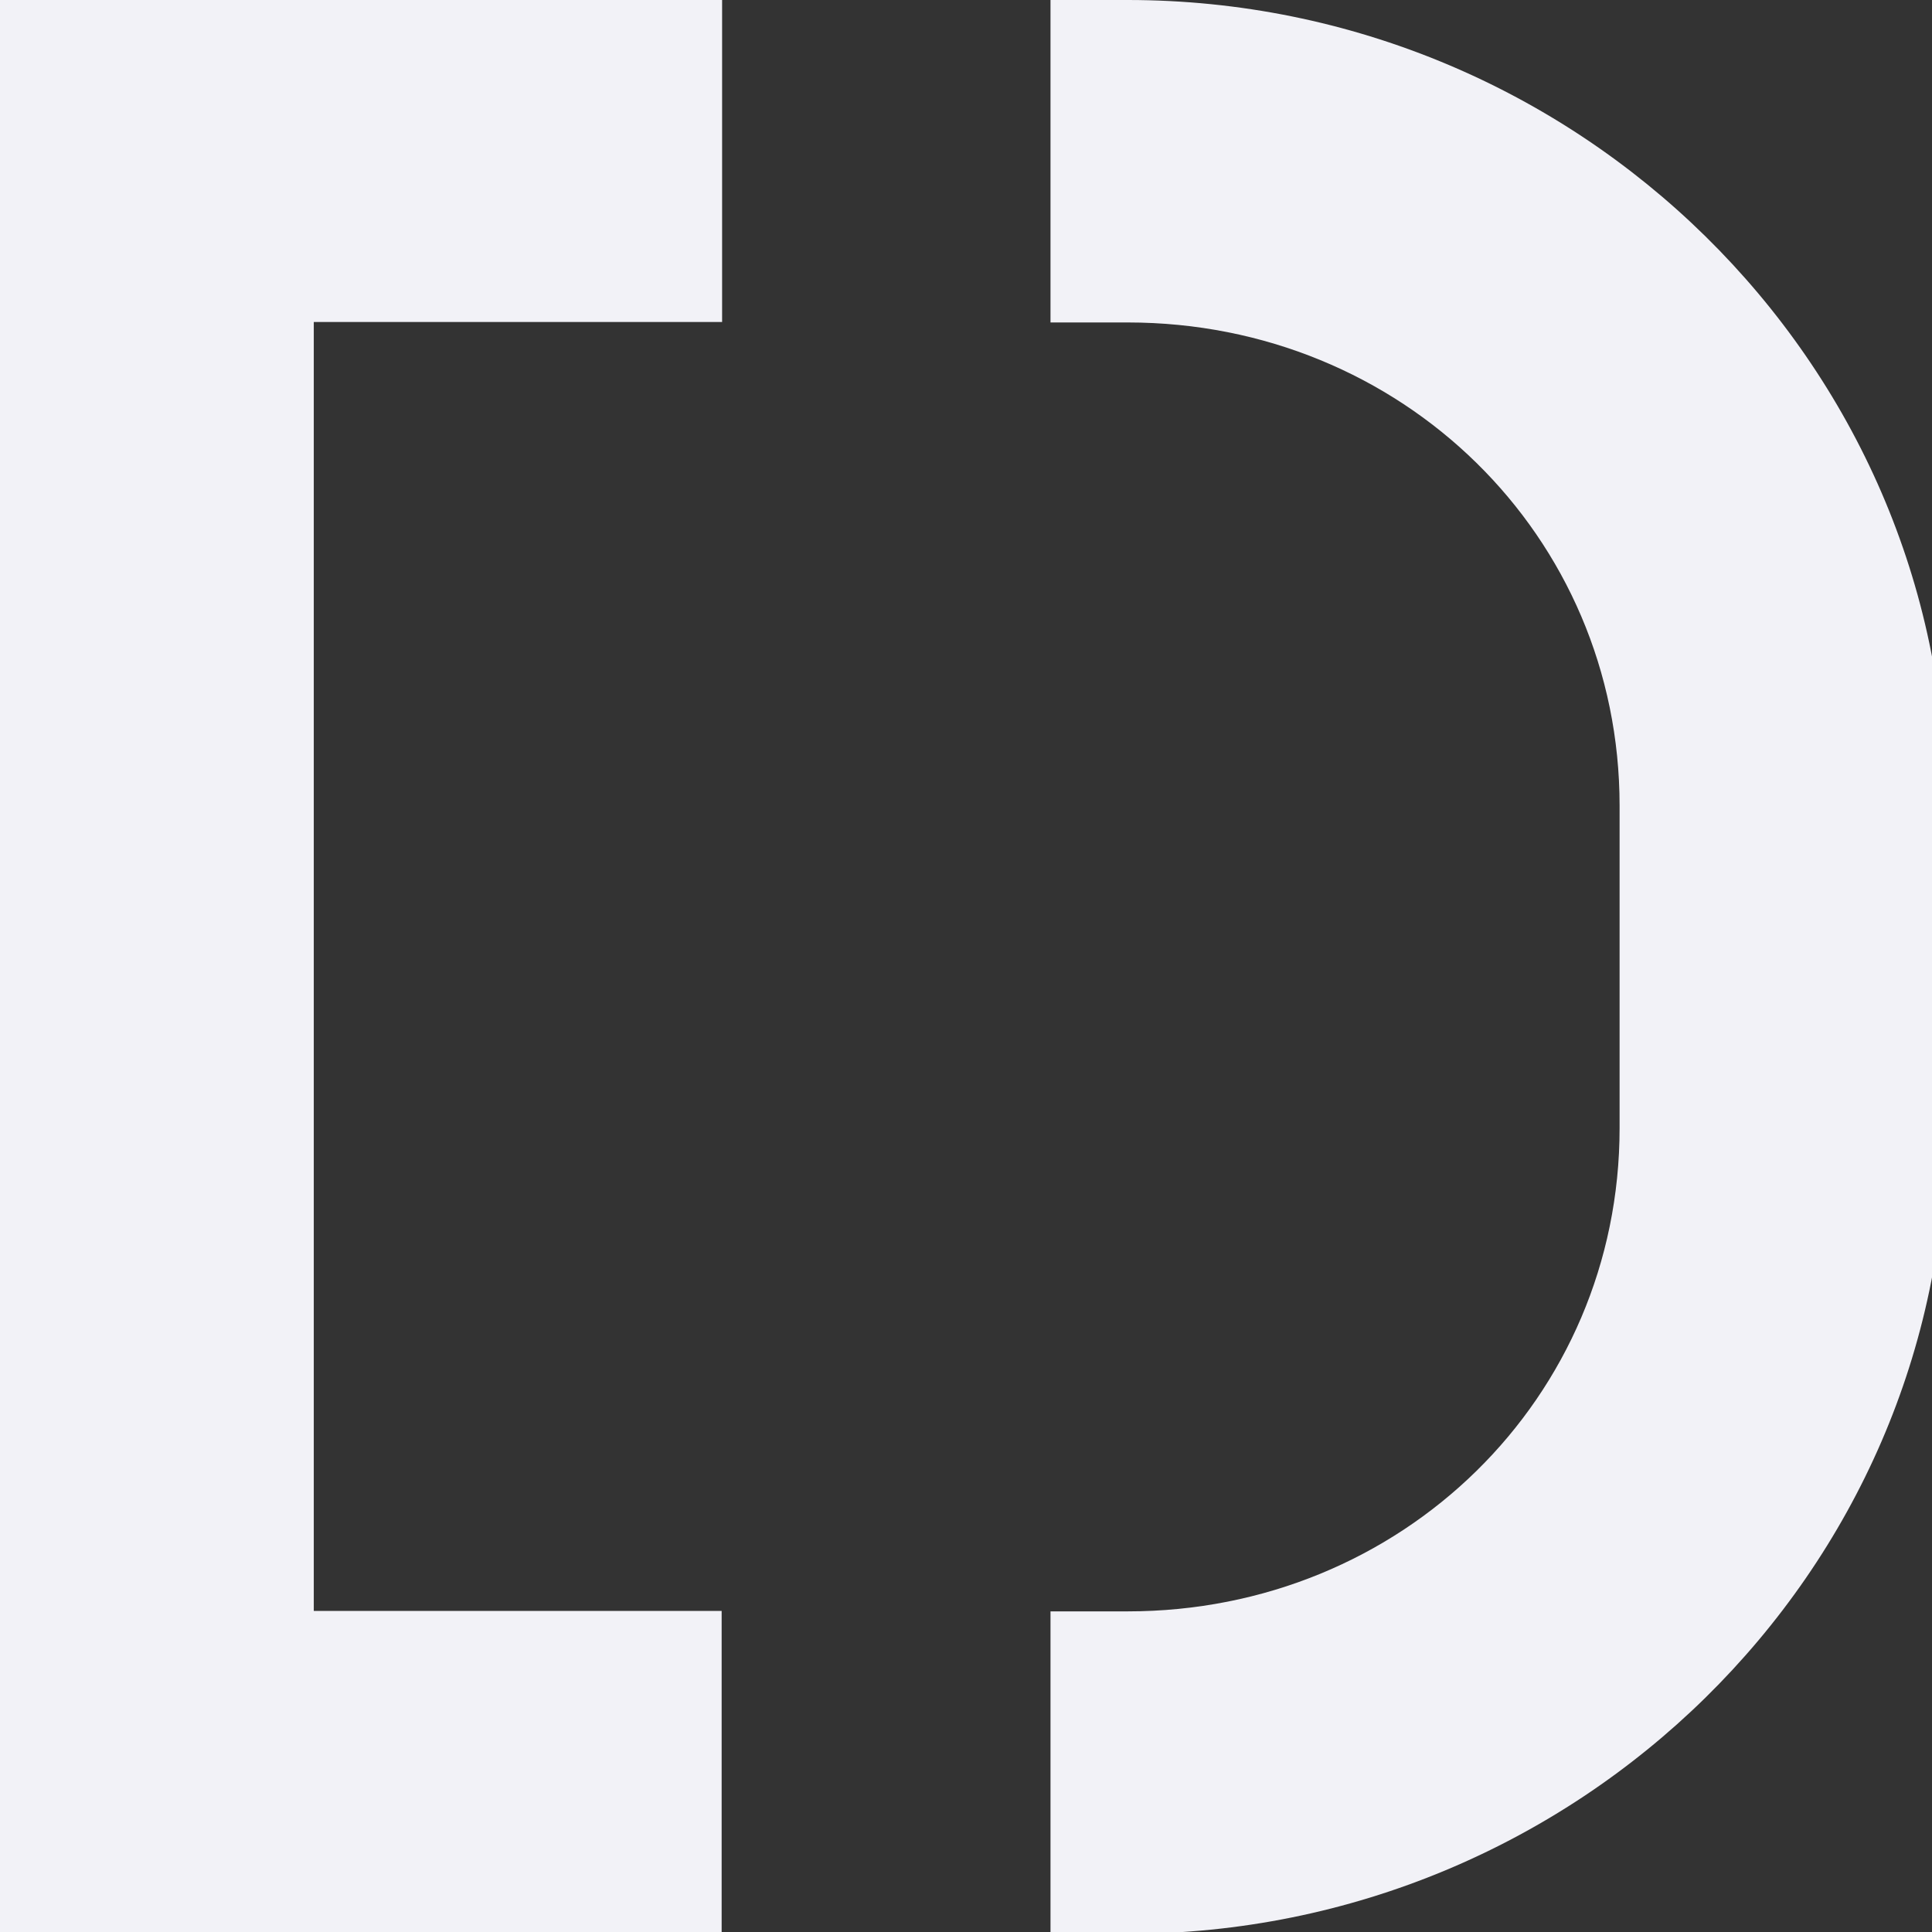 <svg height="16" viewBox="0 0 4.23 4.23" width="16" xmlns="http://www.w3.org/2000/svg"><rect x="0" y="0" width="4.23" height="4.23" fill="#333333" stroke="none"/><path d="m-.028 0v4.233h1.608v-.706h-.893v-2.822h.894v-.706zm2.328 0v.706h.169c.6 0 1.077.467 1.077 1.058v.706c0 .591-.477 1.058-1.077 1.058h-.169v.706h.169c.984 0 1.792-.791 1.792-1.764v-.706c0-.972-.808-1.764-1.792-1.764z" fill="#f2f2f7"/></svg>